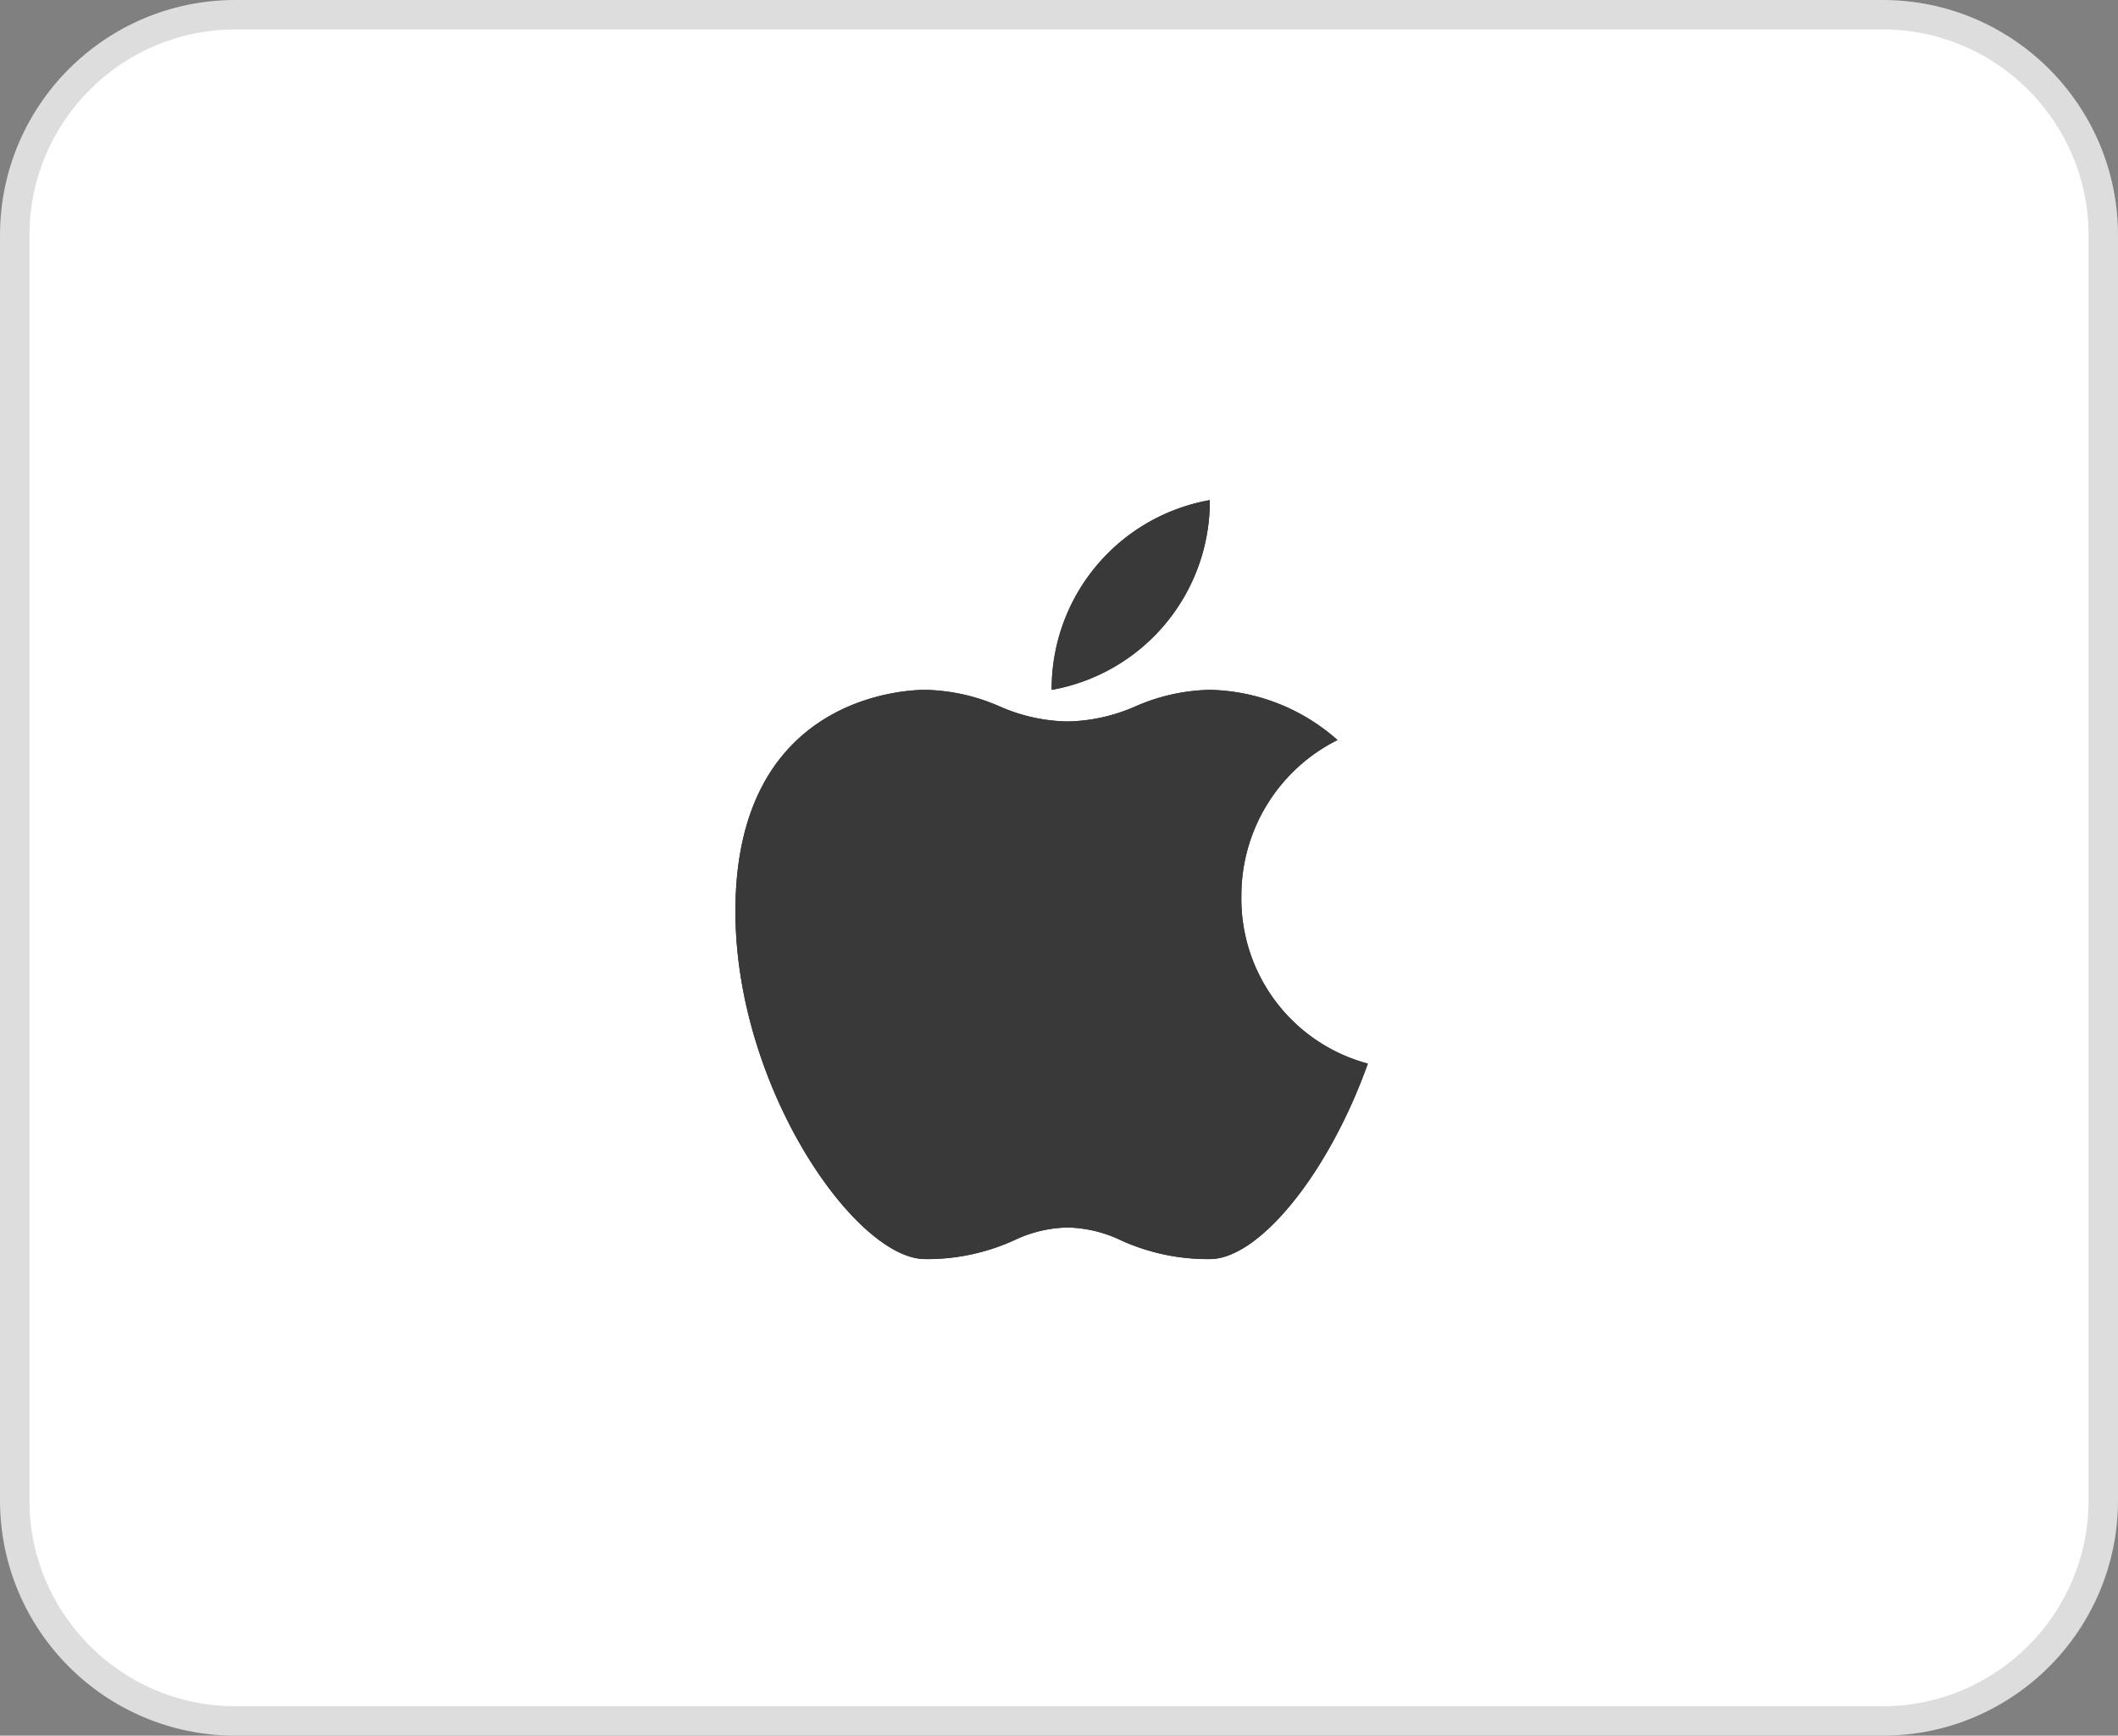 <svg xmlns="http://www.w3.org/2000/svg" width="72" height="59" viewBox="0 0 72 59">
  <rect x="0" y="0" width="72" height="59" fill="#808080" stroke="none"/>
  <g id="Group_37697" data-name="Group 37697" transform="translate(-268 -708)">
    <g id="Path_27675" data-name="Path 27675" transform="translate(268 708)" fill="#fff">
      <path d="M 64 58.5 L 8 58.5 C 3.864 58.5 0.5 55.136 0.5 51 L 0.5 8 C 0.5 3.864 3.864 0.5 8 0.5 L 64 0.5 C 68.136 0.5 71.5 3.864 71.5 8 L 71.5 51 C 71.5 55.136 68.136 58.5 64 58.5 Z" stroke="none"/>
      <path d="M 8 1 C 4.14 1 1 4.14 1 8 L 1 51 C 1 54.86 4.14 58 8 58 L 64 58 C 67.86 58 71 54.86 71 51 L 71 8 C 71 4.14 67.86 1 64 1 L 8 1 M 8 0 L 64 0 C 68.418 0 72 3.582 72 8 L 72 51 C 72 55.418 68.418 59 64 59 L 8 59 C 3.582 59 0 55.418 0 51 L 0 8 C 0 3.582 3.582 0 8 0 Z" stroke="none" fill="#ddd"/>
    </g>
    <g id="_2993701_apple_brand_brands_ios_logo_icon" data-name="2993701_apple_brand_brands_ios_logo_icon" transform="translate(291 725)">
      <path id="Path_27680" data-name="Path 27680" d="M19.2,12.987a5.907,5.907,0,0,1,3.267-5.281A6.73,6.73,0,0,0,18.127,6a6.586,6.586,0,0,0-2.519.558,6,6,0,0,1-2.319.517,6,6,0,0,1-2.319-.517A6.586,6.586,0,0,0,8.451,6C7.79,6,2,6.211,2,13.525c0,5.981,4.082,11.824,6.451,11.824a7.133,7.133,0,0,0,3.021-.638,4.41,4.41,0,0,1,1.817-.436,4.4,4.4,0,0,1,1.817.436,7.141,7.141,0,0,0,3.021.638c1.66,0,4.023-2.871,5.372-6.645A5.8,5.8,0,0,1,19.2,12.987Z" transform="translate(0 0.45)" fill="#393939"/>
      <path id="XMLID_1339_" d="M12,6.45A6.518,6.518,0,0,0,17.377,0,6.518,6.518,0,0,0,12,6.45Z" transform="translate(0.75)" fill="#393939"/>
      <path id="Path_27681" data-name="Path 27681" d="M8.451,6.269a6.586,6.586,0,0,1,2.519.558,6,6,0,0,0,2.319.517,6,6,0,0,0,2.319-.517,6.586,6.586,0,0,1,2.519-.558,6.82,6.82,0,0,1,4.149,1.551c.065-.036.125-.08.192-.114A6.73,6.73,0,0,0,18.127,6a6.586,6.586,0,0,0-2.519.558,6,6,0,0,1-2.319.517,6,6,0,0,1-2.319-.517A6.586,6.586,0,0,0,8.451,6C7.79,6,2,6.211,2,13.525c0,.049.006.1.006.148C2.073,6.484,7.794,6.269,8.451,6.269Z" transform="translate(0 0.45)" fill="#393939" opacity="0.1"/>
      <path id="Path_27682" data-name="Path 27682" d="M18.127,24.564a7.141,7.141,0,0,1-3.021-.638,4.4,4.4,0,0,0-1.817-.436,4.41,4.41,0,0,0-1.817.436,7.133,7.133,0,0,1-3.021.638c-2.35,0-6.378-5.747-6.445-11.676,0,.042-.006.078-.006.121C2,18.99,6.082,24.833,8.451,24.833a7.133,7.133,0,0,0,3.021-.638,4.41,4.41,0,0,1,1.817-.436,4.4,4.4,0,0,1,1.817.436,7.141,7.141,0,0,0,3.021.638c1.66,0,4.023-2.871,5.372-6.645-.031-.008-.059-.023-.09-.032C22.041,21.811,19.751,24.564,18.127,24.564Z" transform="translate(0 0.966)" fill="#393939" opacity="0.2"/>
      <path id="Path_27683" data-name="Path 27683" d="M17.352.456a6.363,6.363,0,0,1-5.347,5.7c0,.093,0,.178,0,.272A6.533,6.533,0,0,0,17.374.261C17.365.311,17.368.4,17.352.456Z" transform="translate(0.75 0.02)" fill="#393939" opacity="0.2"/>
      <path id="Path_27684" data-name="Path 27684" d="M12.005,6.164c.012-.07.028-.265.043-.383q.017-.222.048-.437C12.49,2.651,14.573.863,17.374.28c0-.093,0-.186,0-.28A6.523,6.523,0,0,0,12.005,6.164Z" transform="translate(0.75 0)" fill="#393939" opacity="0.1"/>
      <path id="Path_27685" data-name="Path 27685" d="M19.2,13.437a5.907,5.907,0,0,1,3.267-5.281A6.73,6.73,0,0,0,18.127,6.45a6.586,6.586,0,0,0-2.519.558,6,6,0,0,1-2.319.517,6,6,0,0,1-2.319-.517A6.586,6.586,0,0,0,8.451,6.45C7.79,6.45,2,6.661,2,13.975,2,19.956,6.082,25.8,8.451,25.8a7.133,7.133,0,0,0,3.021-.638,4.41,4.41,0,0,1,1.817-.436,4.4,4.4,0,0,1,1.817.436,7.141,7.141,0,0,0,3.021.638c1.66,0,4.023-2.871,5.372-6.645A5.8,5.8,0,0,1,19.2,13.437ZM18.127,0a6.518,6.518,0,0,0-5.375,6.45A6.518,6.518,0,0,0,18.127,0Z" transform="translate(0 0)" fill="#393939"/>
    </g>
  </g>
</svg>
